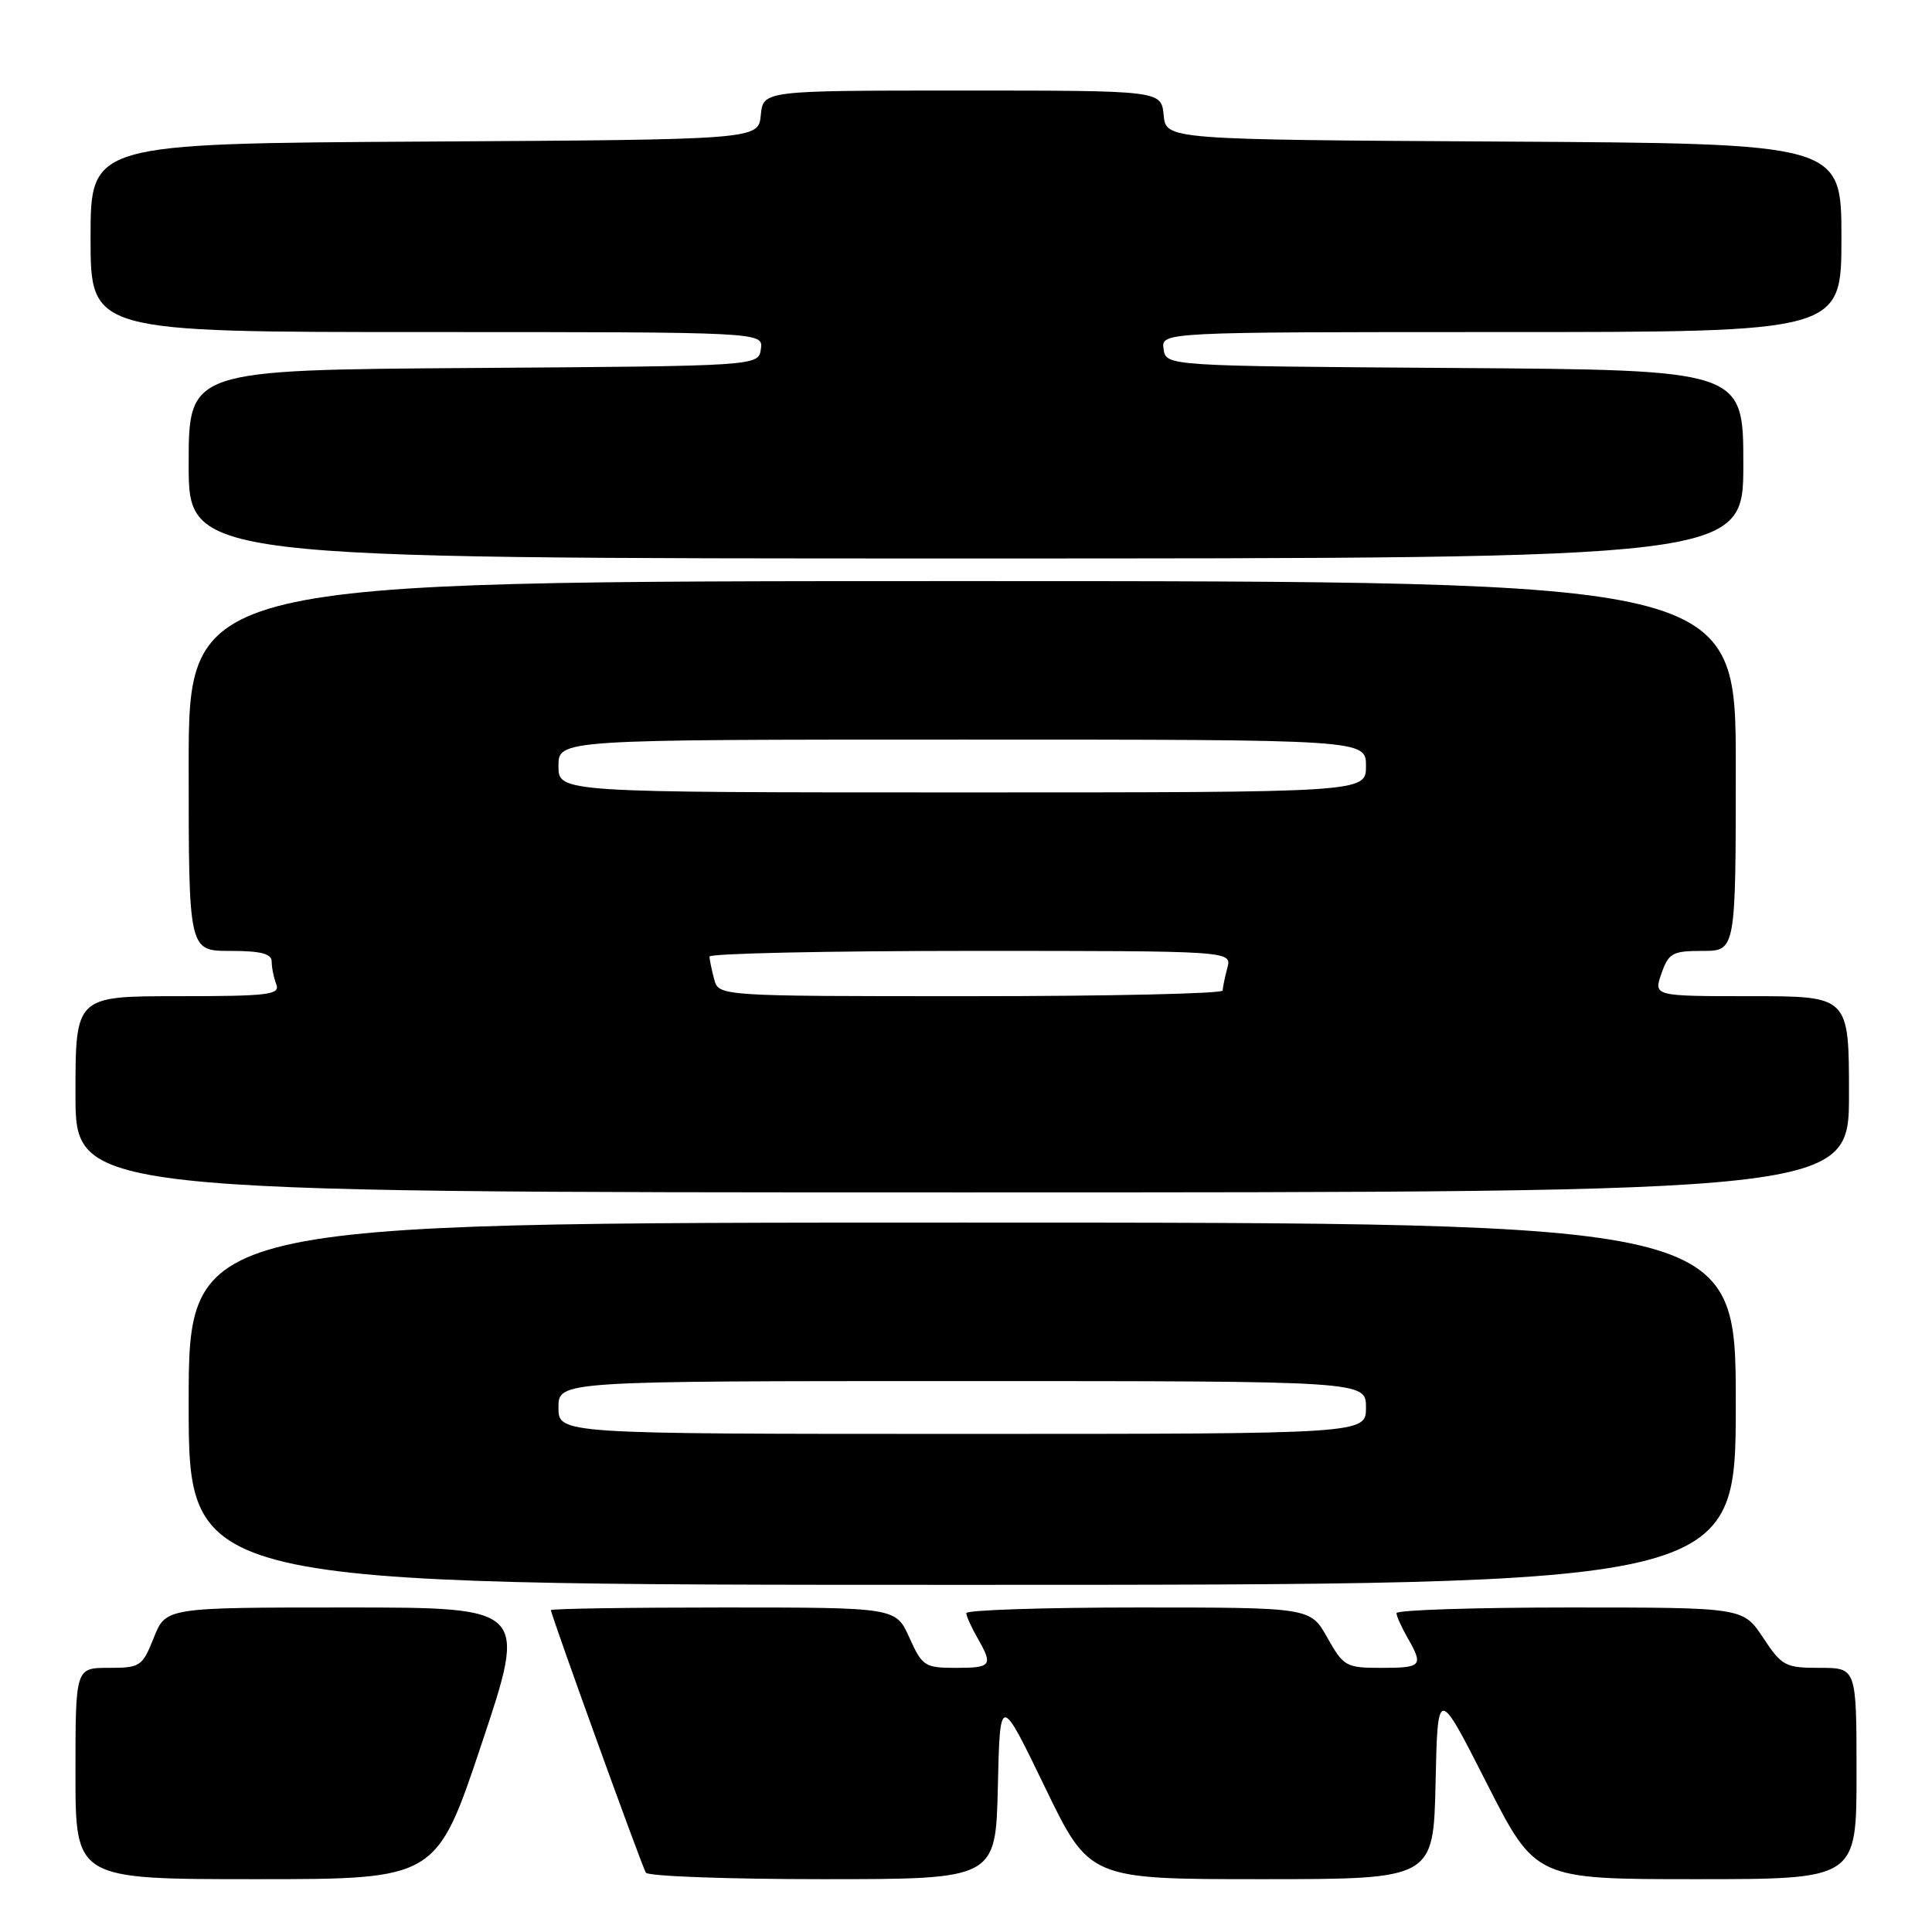 <?xml version="1.0" encoding="UTF-8" standalone="no"?>
<!DOCTYPE svg PUBLIC "-//W3C//DTD SVG 1.1//EN" "http://www.w3.org/Graphics/SVG/1.1/DTD/svg11.dtd" >
<svg xmlns="http://www.w3.org/2000/svg" xmlns:xlink="http://www.w3.org/1999/xlink" version="1.1" viewBox="0 0 256 256">
 <g >
 <path fill="currentColor"
d=" M 63.84 231.00 C 69.85 213.00 69.85 213.00 45.92 213.00 C 21.98 213.00 21.98 213.00 20.38 217.00 C 18.86 220.82 18.58 221.00 14.39 221.00 C 10.00 221.00 10.00 221.00 10.00 235.00 C 10.00 249.00 10.00 249.00 33.91 249.00 C 57.83 249.00 57.83 249.00 63.84 231.00 Z  M 132.22 236.75 C 132.50 224.50 132.50 224.50 138.43 236.75 C 144.35 249.00 144.35 249.00 167.15 249.00 C 189.94 249.00 189.94 249.00 190.22 236.25 C 190.50 223.50 190.50 223.50 196.98 236.25 C 203.46 249.00 203.46 249.00 224.73 249.00 C 246.00 249.00 246.00 249.00 246.00 235.00 C 246.00 221.00 246.00 221.00 241.13 221.00 C 236.56 221.00 236.10 220.76 233.62 217.00 C 230.97 213.00 230.97 213.00 207.99 213.00 C 195.34 213.00 185.02 213.34 185.04 213.75 C 185.05 214.16 185.71 215.62 186.50 217.00 C 188.64 220.74 188.42 221.00 183.06 221.00 C 178.35 221.00 178.03 220.82 175.88 217.00 C 173.63 213.00 173.63 213.00 150.82 213.00 C 138.27 213.00 128.02 213.34 128.04 213.75 C 128.05 214.16 128.71 215.62 129.50 217.00 C 131.62 220.70 131.40 221.00 126.65 221.00 C 122.55 221.00 122.20 220.78 120.50 217.00 C 118.70 213.00 118.70 213.00 95.85 213.00 C 83.28 213.00 73.00 213.16 73.00 213.35 C 73.00 213.98 85.03 247.25 85.58 248.14 C 85.88 248.61 96.43 249.00 109.03 249.00 C 131.94 249.00 131.94 249.00 132.22 236.75 Z  M 230.00 186.00 C 230.00 162.00 230.00 162.00 127.50 162.00 C 25.00 162.00 25.00 162.00 25.00 186.00 C 25.00 210.00 25.00 210.00 127.50 210.00 C 230.00 210.00 230.00 210.00 230.00 186.00 Z  M 245.00 145.00 C 245.00 132.00 245.00 132.00 232.05 132.00 C 219.10 132.00 219.10 132.00 220.15 129.00 C 221.10 126.28 221.61 126.00 225.60 126.00 C 230.00 126.00 230.00 126.00 230.00 101.50 C 230.00 77.00 230.00 77.00 127.50 77.00 C 25.00 77.00 25.00 77.00 25.00 101.50 C 25.00 126.00 25.00 126.00 30.50 126.00 C 34.58 126.00 36.00 126.37 36.00 127.42 C 36.00 128.20 36.27 129.55 36.61 130.42 C 37.14 131.81 35.60 132.00 23.61 132.00 C 10.00 132.00 10.00 132.00 10.00 145.00 C 10.00 158.00 10.00 158.00 127.50 158.00 C 245.00 158.00 245.00 158.00 245.00 145.00 Z  M 231.00 61.51 C 231.00 49.02 231.00 49.02 192.75 48.76 C 154.50 48.50 154.50 48.50 154.18 46.25 C 153.86 44.00 153.86 44.00 198.93 44.00 C 244.00 44.00 244.00 44.00 244.00 31.51 C 244.00 19.02 244.00 19.02 199.25 18.76 C 154.50 18.50 154.50 18.50 154.19 15.25 C 153.87 12.00 153.87 12.00 127.50 12.00 C 101.13 12.00 101.13 12.00 100.81 15.25 C 100.50 18.50 100.50 18.50 56.25 18.76 C 12.00 19.02 12.00 19.02 12.00 31.51 C 12.00 44.00 12.00 44.00 56.57 44.00 C 101.14 44.00 101.14 44.00 100.82 46.25 C 100.50 48.50 100.50 48.50 62.75 48.76 C 25.00 49.02 25.00 49.02 25.00 61.51 C 25.00 74.00 25.00 74.00 128.00 74.00 C 231.00 74.00 231.00 74.00 231.00 61.51 Z  M 74.00 186.50 C 74.00 183.00 74.00 183.00 127.50 183.00 C 181.00 183.00 181.00 183.00 181.00 186.50 C 181.00 190.00 181.00 190.00 127.50 190.00 C 74.00 190.00 74.00 190.00 74.00 186.50 Z  M 94.63 129.75 C 94.30 128.51 94.02 127.16 94.01 126.75 C 94.01 126.34 109.58 126.00 128.62 126.00 C 163.23 126.00 163.23 126.00 162.63 128.25 C 162.30 129.49 162.02 130.84 162.01 131.25 C 162.01 131.66 146.98 132.00 128.62 132.00 C 95.23 132.00 95.23 132.00 94.63 129.75 Z  M 74.00 101.50 C 74.00 98.00 74.00 98.00 127.50 98.00 C 181.00 98.00 181.00 98.00 181.00 101.50 C 181.00 105.00 181.00 105.00 127.50 105.00 C 74.00 105.00 74.00 105.00 74.00 101.50 Z "/>
</g>
</svg>
